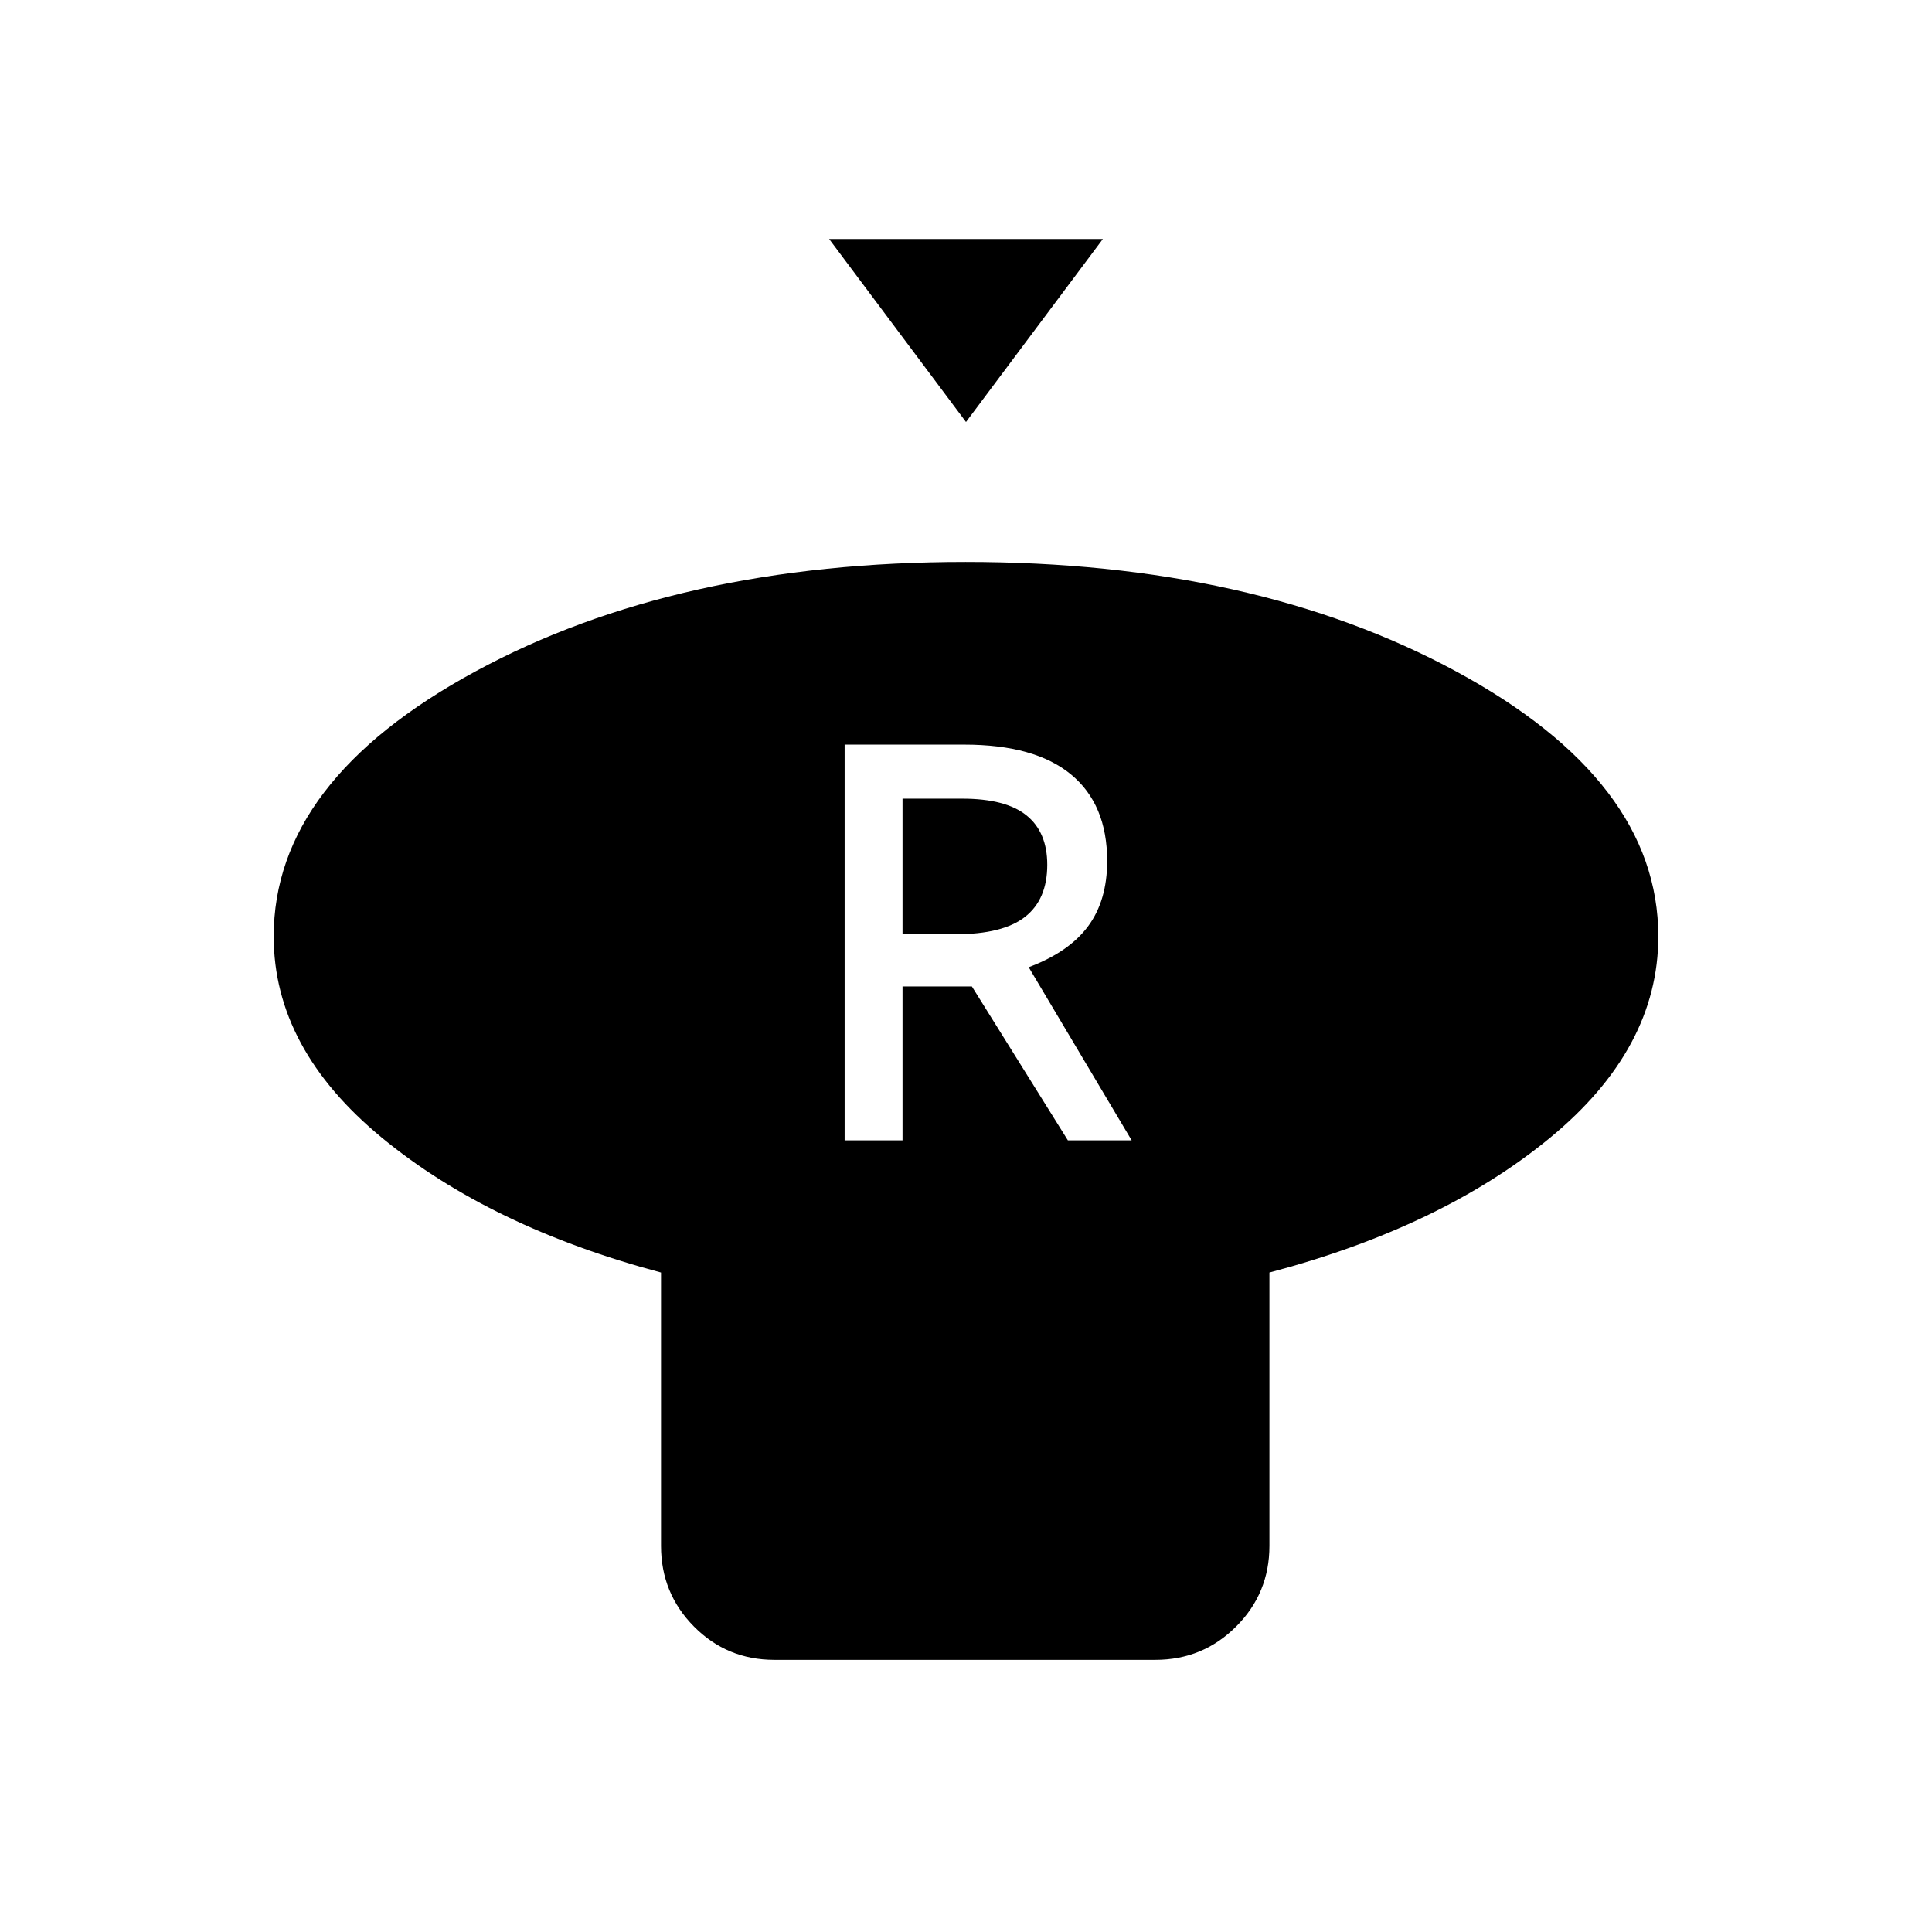<svg xmlns="http://www.w3.org/2000/svg" height="20" viewBox="0 -960 960 960" width="20"><path d="m480-750.31-68-90.92h136l-68 90.92Zm150.77 422.62v135.84q0 23.55-16.56 40.08-16.55 16.54-40.12 16.54H384.8q-23.57 0-39.95-16.54-16.39-16.53-16.39-40.08v-135.84q-84.84-22.62-138.65-66.94Q136-438.95 136-494.69q0-77.31 100.24-131.69 100.23-54.39 243.53-54.39 143.31 0 243.77 54.39Q824-572 824-494.69q0 55.74-53.81 100.06t-139.42 66.94Zm-211.08-65.69h28.77v-76.47h34.46l47.7 76.47h31.69l-51.16-86.02q20-7.52 29.5-20.33 9.5-12.81 9.5-32.46 0-28.12-17.94-42.96Q514.27-590 479.15-590h-59.46v196.62Zm28.77-102.39v-67.38h29.69q21.59 0 31.91 8.32t10.32 24.55q0 17.2-11.03 25.86-11.04 8.65-34.66 8.65h-26.23Z"/></svg>